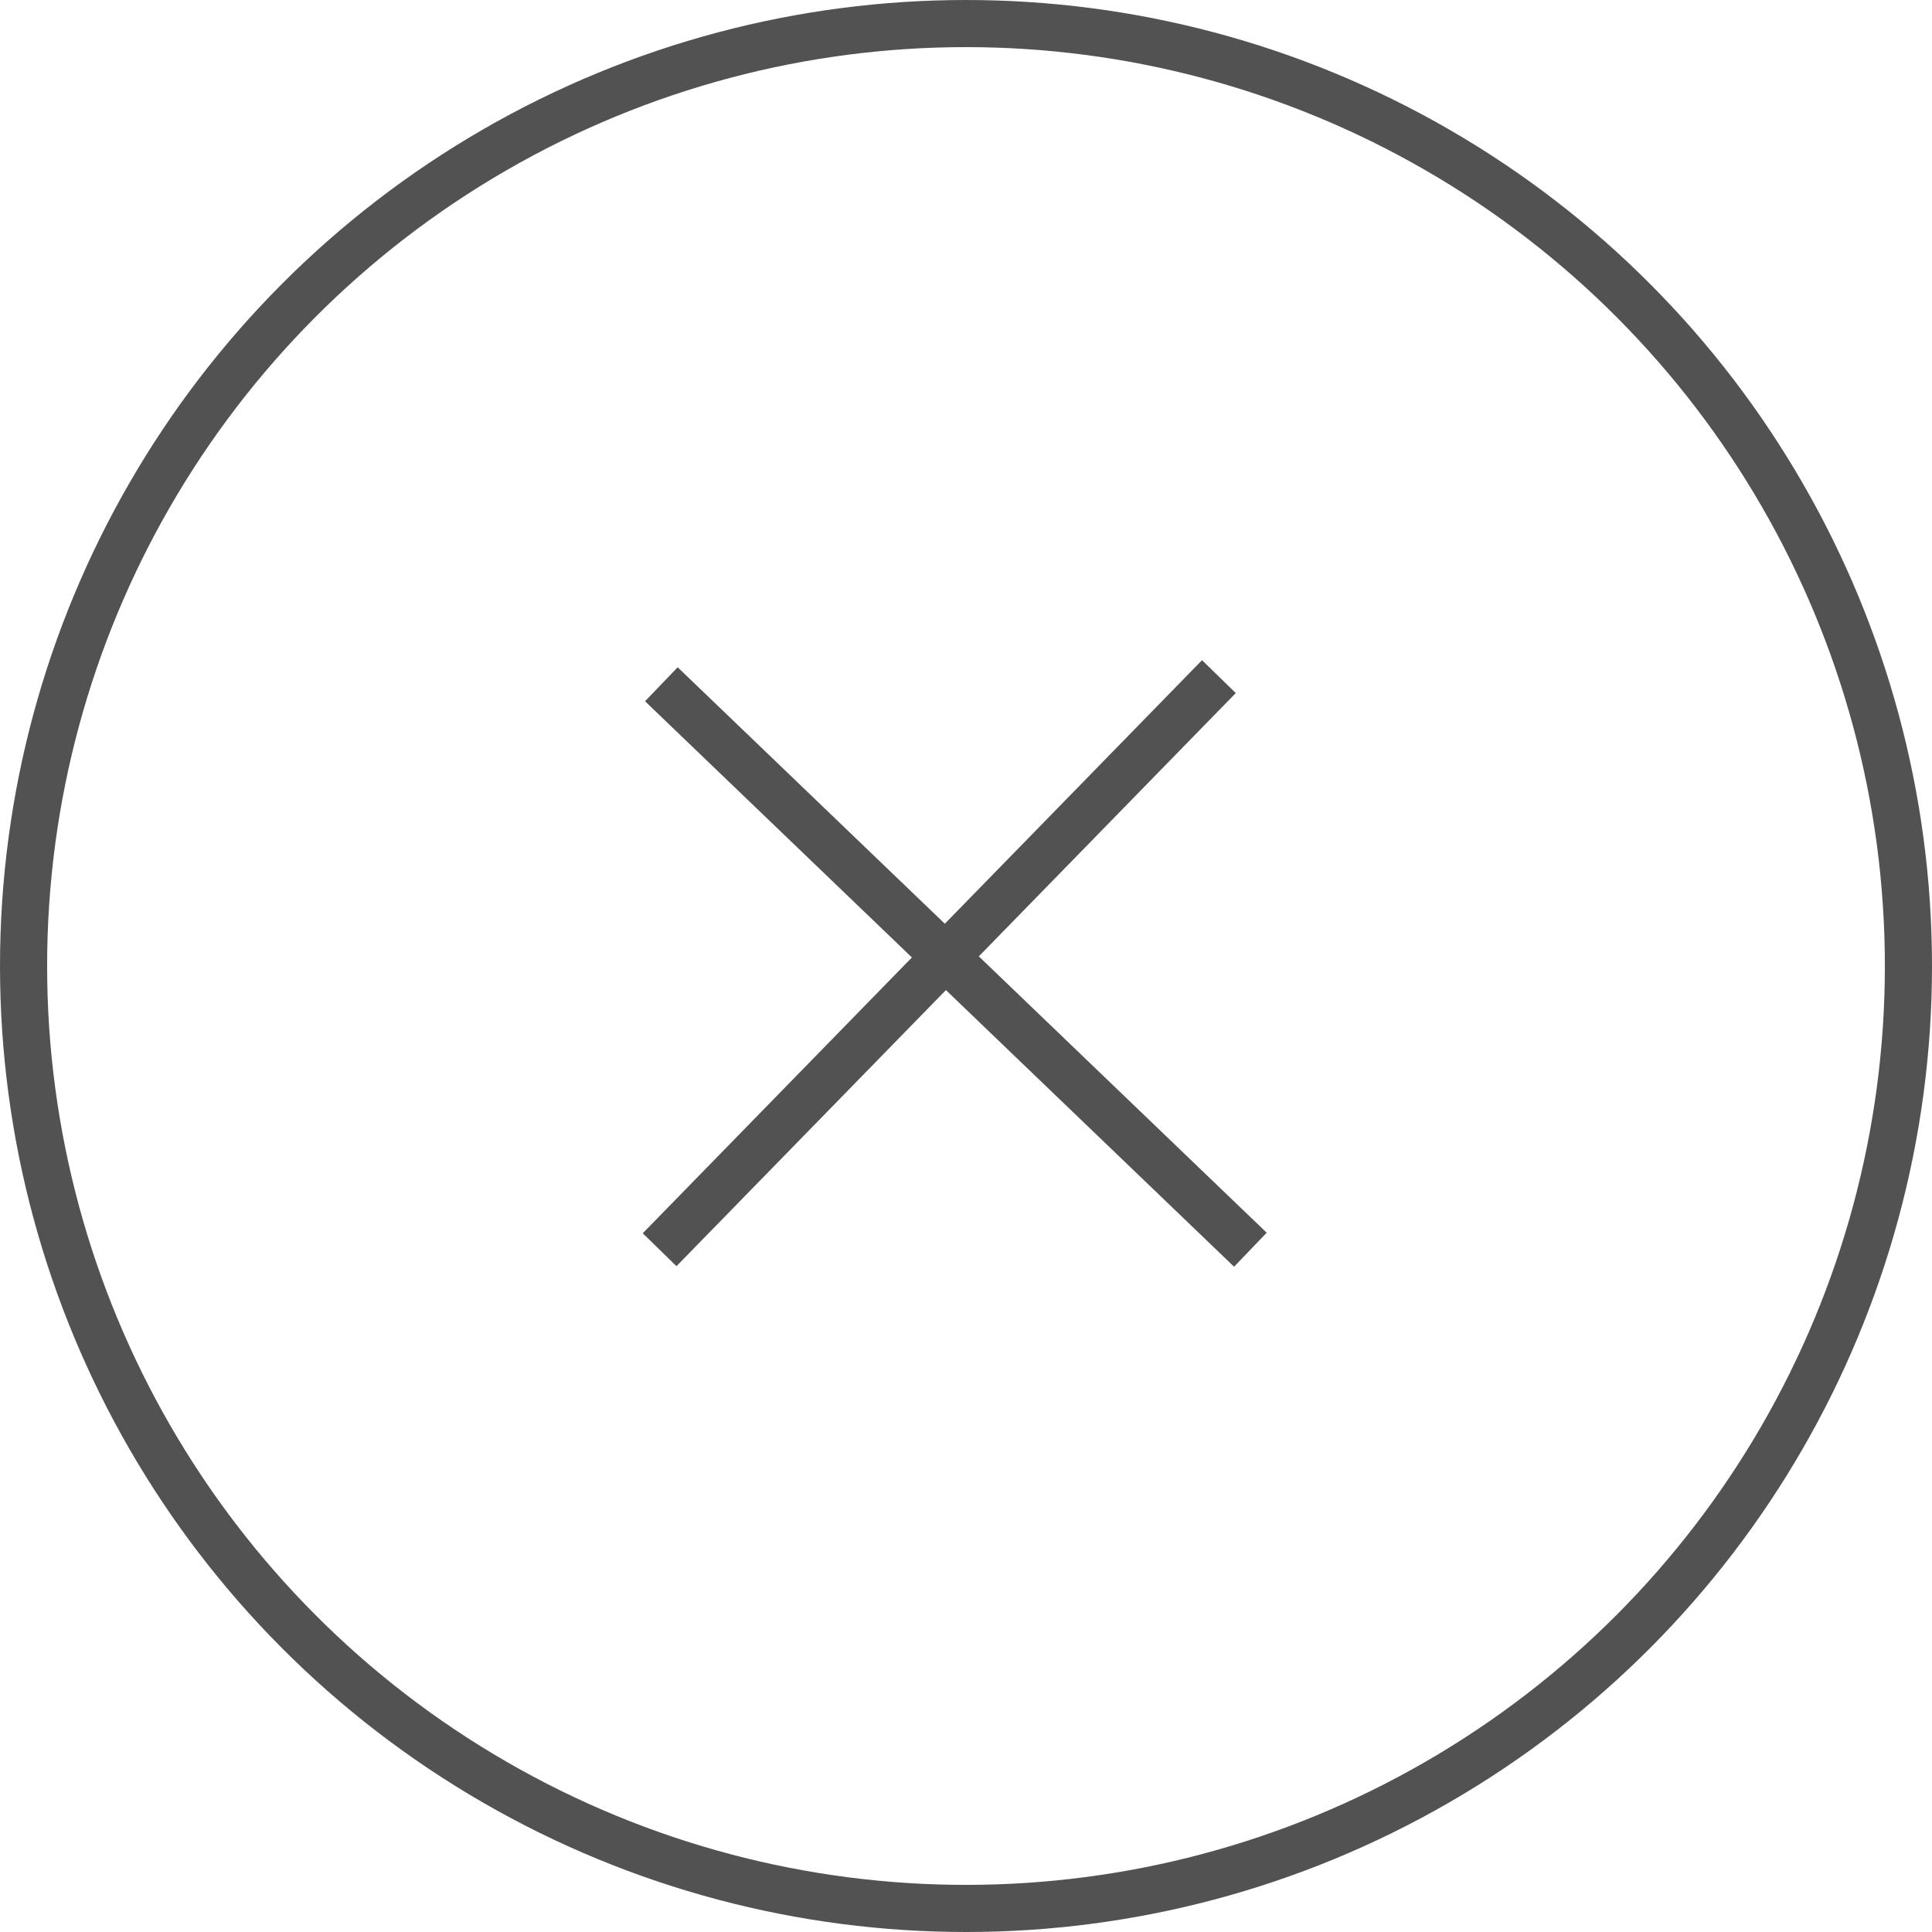 <svg width="41" height="41" viewBox="0 0 41 41" fill="none" xmlns="http://www.w3.org/2000/svg">
<g opacity="0.8">
<path d="M14.035 14.521L26.535 26.521" stroke="#272727"/>
<path d="M25.867 14.359L13.998 26.521" stroke="#272727"/>
<circle cx="20.5" cy="20.5" r="20" stroke="#272727"/>
</g>
</svg>
